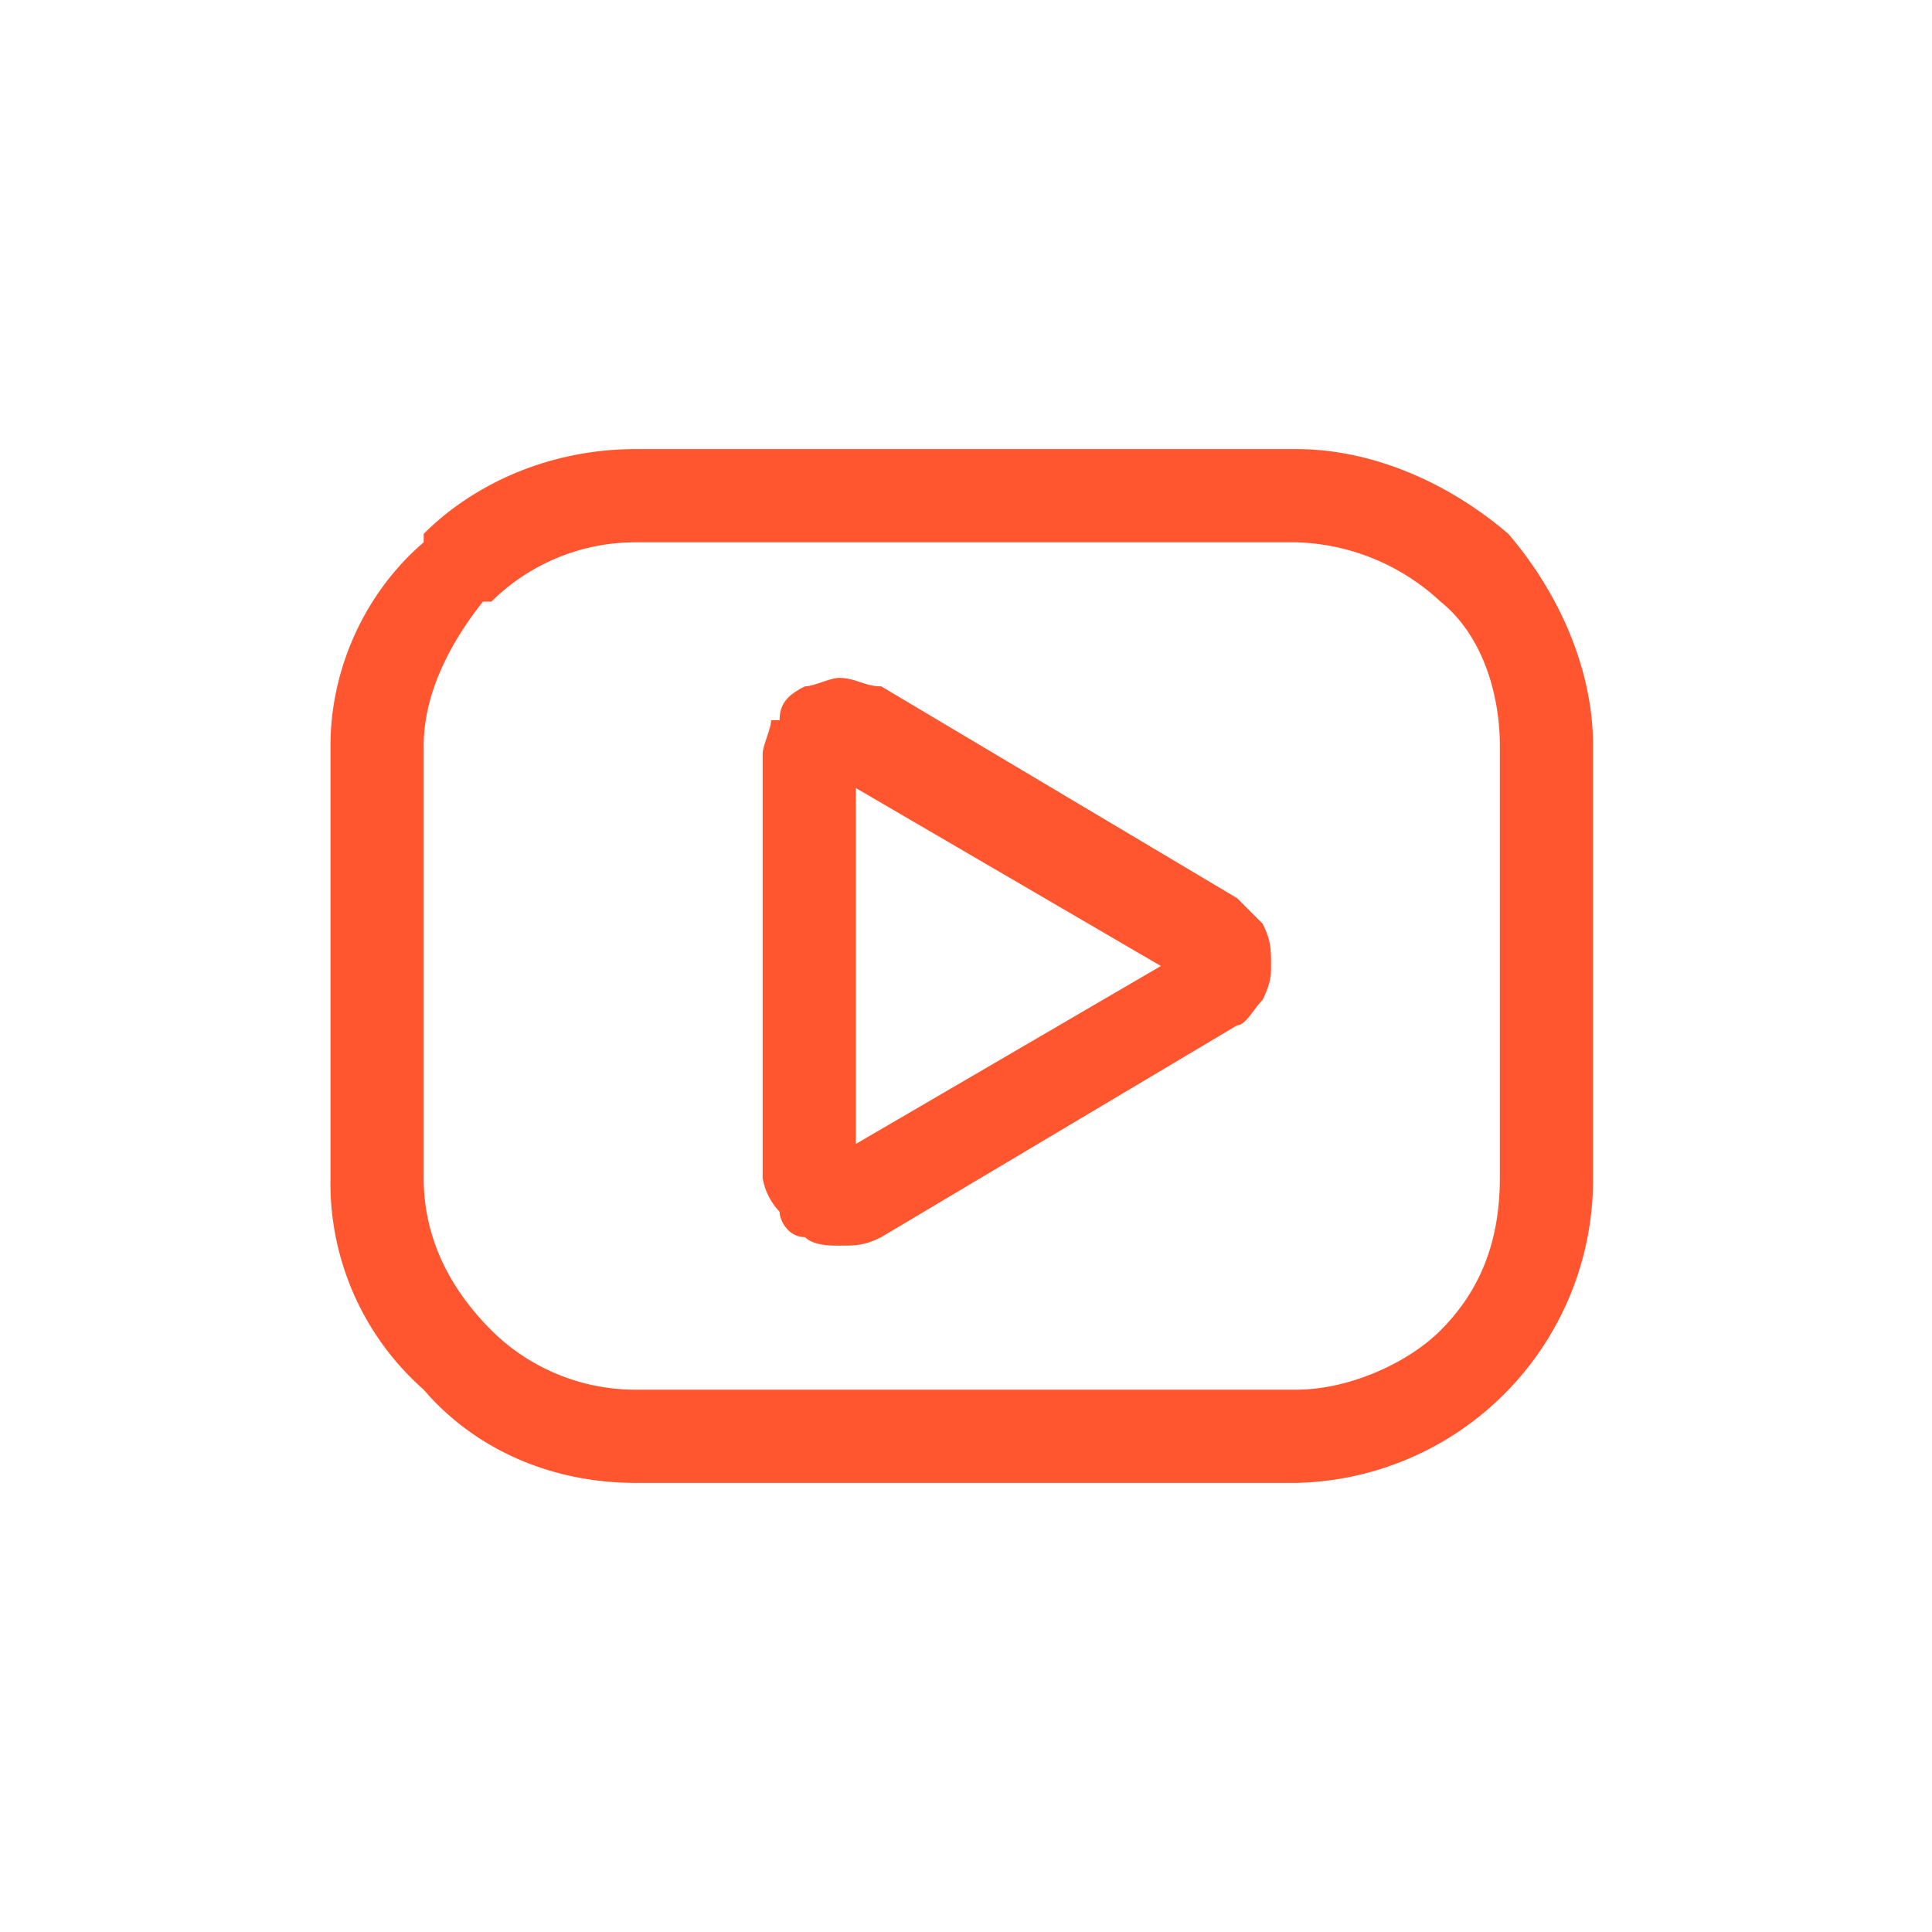 <svg xmlns="http://www.w3.org/2000/svg" width="30" height="30" fill="#ff5630" image-rendering="optimizeQuality" shape-rendering="geometricPrecision" viewBox="0 0 2.28 2.28"><path d="M1.37 1.14 1.01.93v.42l.36-.21zM1.04.81l.42.25.03.03c.01.02.01.03.01.05 0 .01 0 .02-.01.04-.01.01-.02.03-.03.03l-.42.25c-.02.01-.03.01-.05.01-.01 0-.03 0-.04-.01-.02 0-.03-.02-.03-.03a.076.076 0 0 1-.02-.04v-.5C.9.88.91.86.91.85h.01C.92.83.93.82.95.81.96.81.98.8.99.8c.02 0 .03.01.05.01z"></path><path d="M.75 1.64h.78c.06 0 .13-.03.17-.07.05-.05.07-.11.07-.18V.88c0-.06-.02-.13-.07-.17a.26.26 0 0 0-.17-.07H.75C.68.64.62.67.58.71H.57C.53.76.5.82.5.88v.51c0 .07.03.13.08.18.04.04.1.07.17.07zm.78.11H.75c-.1 0-.19-.04-.25-.11a.325.325 0 0 1-.11-.25V.88C.39.79.43.7.5.64V.63C.56.57.65.53.75.53h.78c.09 0 .18.04.25.1.06.07.1.16.1.25v.51a.358.358 0 0 1-.35.36z"></path></svg>